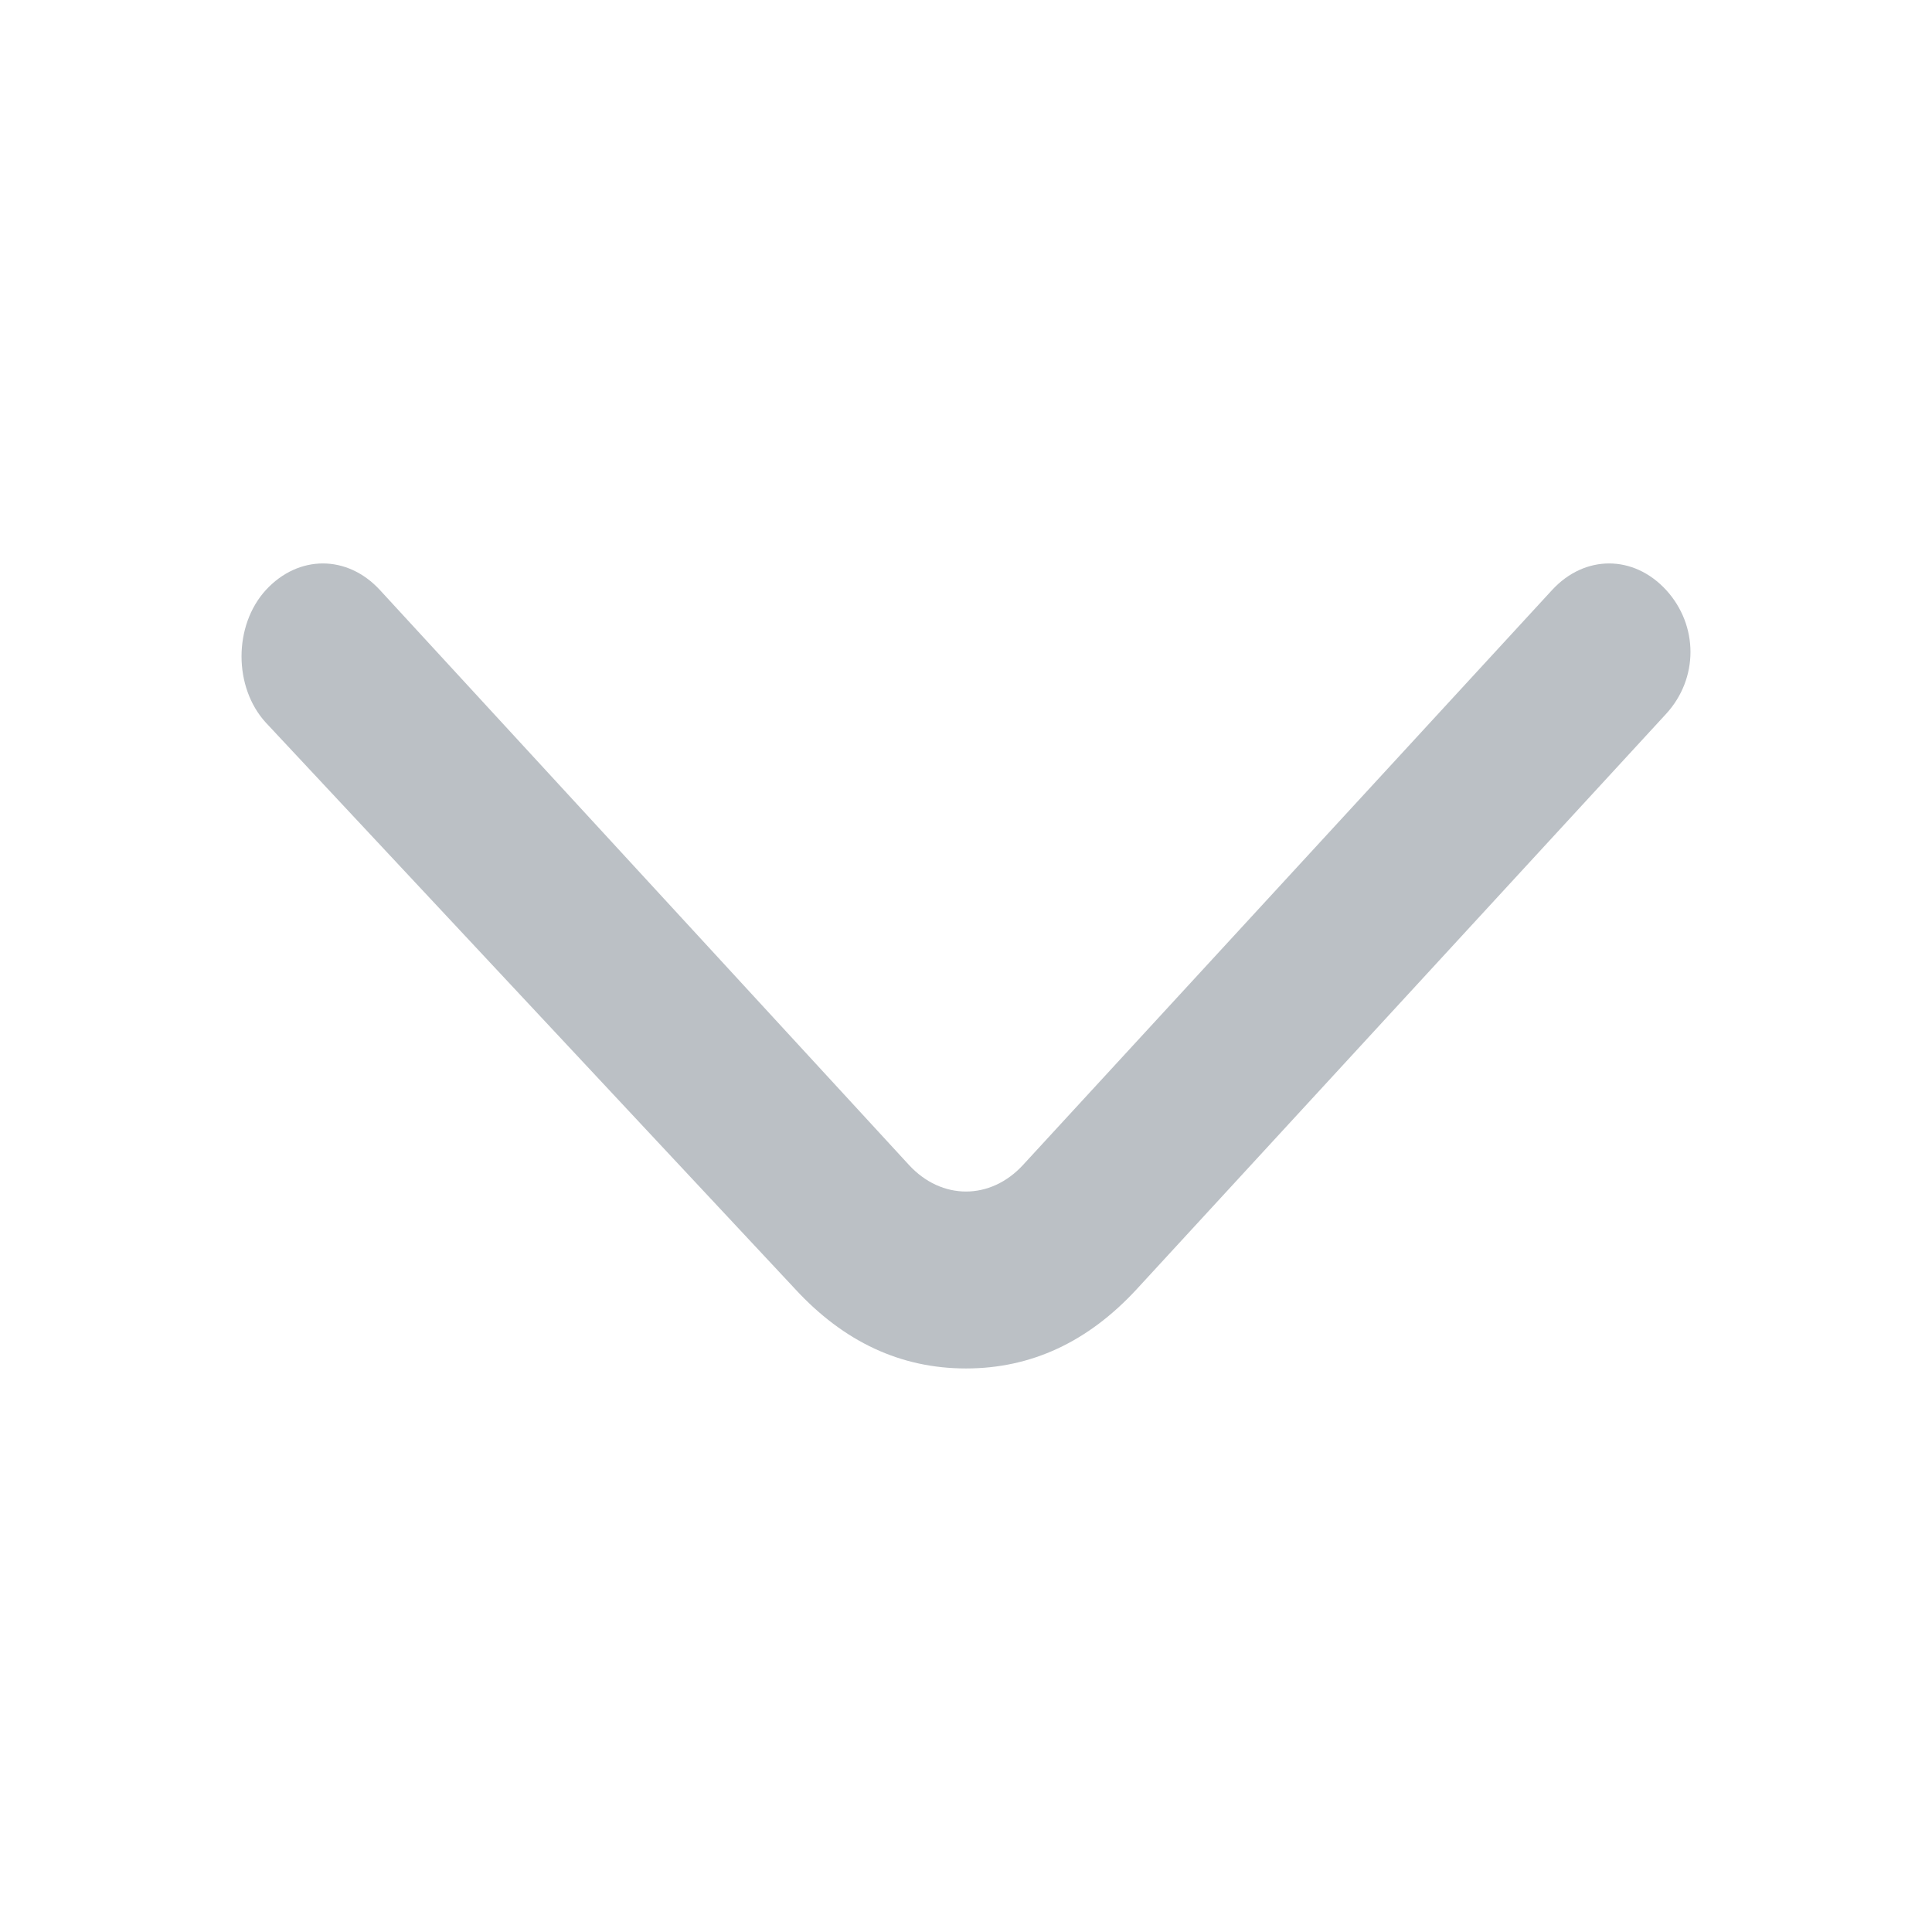 <svg width="16" height="16" viewBox="0 0 16 16" fill="none" xmlns="http://www.w3.org/2000/svg">
  <path d="M8 11.333C7.461 11.333 6.989 11.114 6.584 10.674L2.202 5.985C1.933 5.692 1.933 5.18 2.202 4.886C2.472 4.593 2.876 4.593 3.146 4.886L7.528 9.648C7.798 9.941 8.202 9.941 8.472 9.648L12.854 4.886C13.124 4.593 13.528 4.593 13.798 4.886C14.067 5.18 14.067 5.619 13.798 5.912L9.416 10.674C9.011 11.114 8.539 11.333 8 11.333Z" fill="#BBC0C5"/>
</svg>
